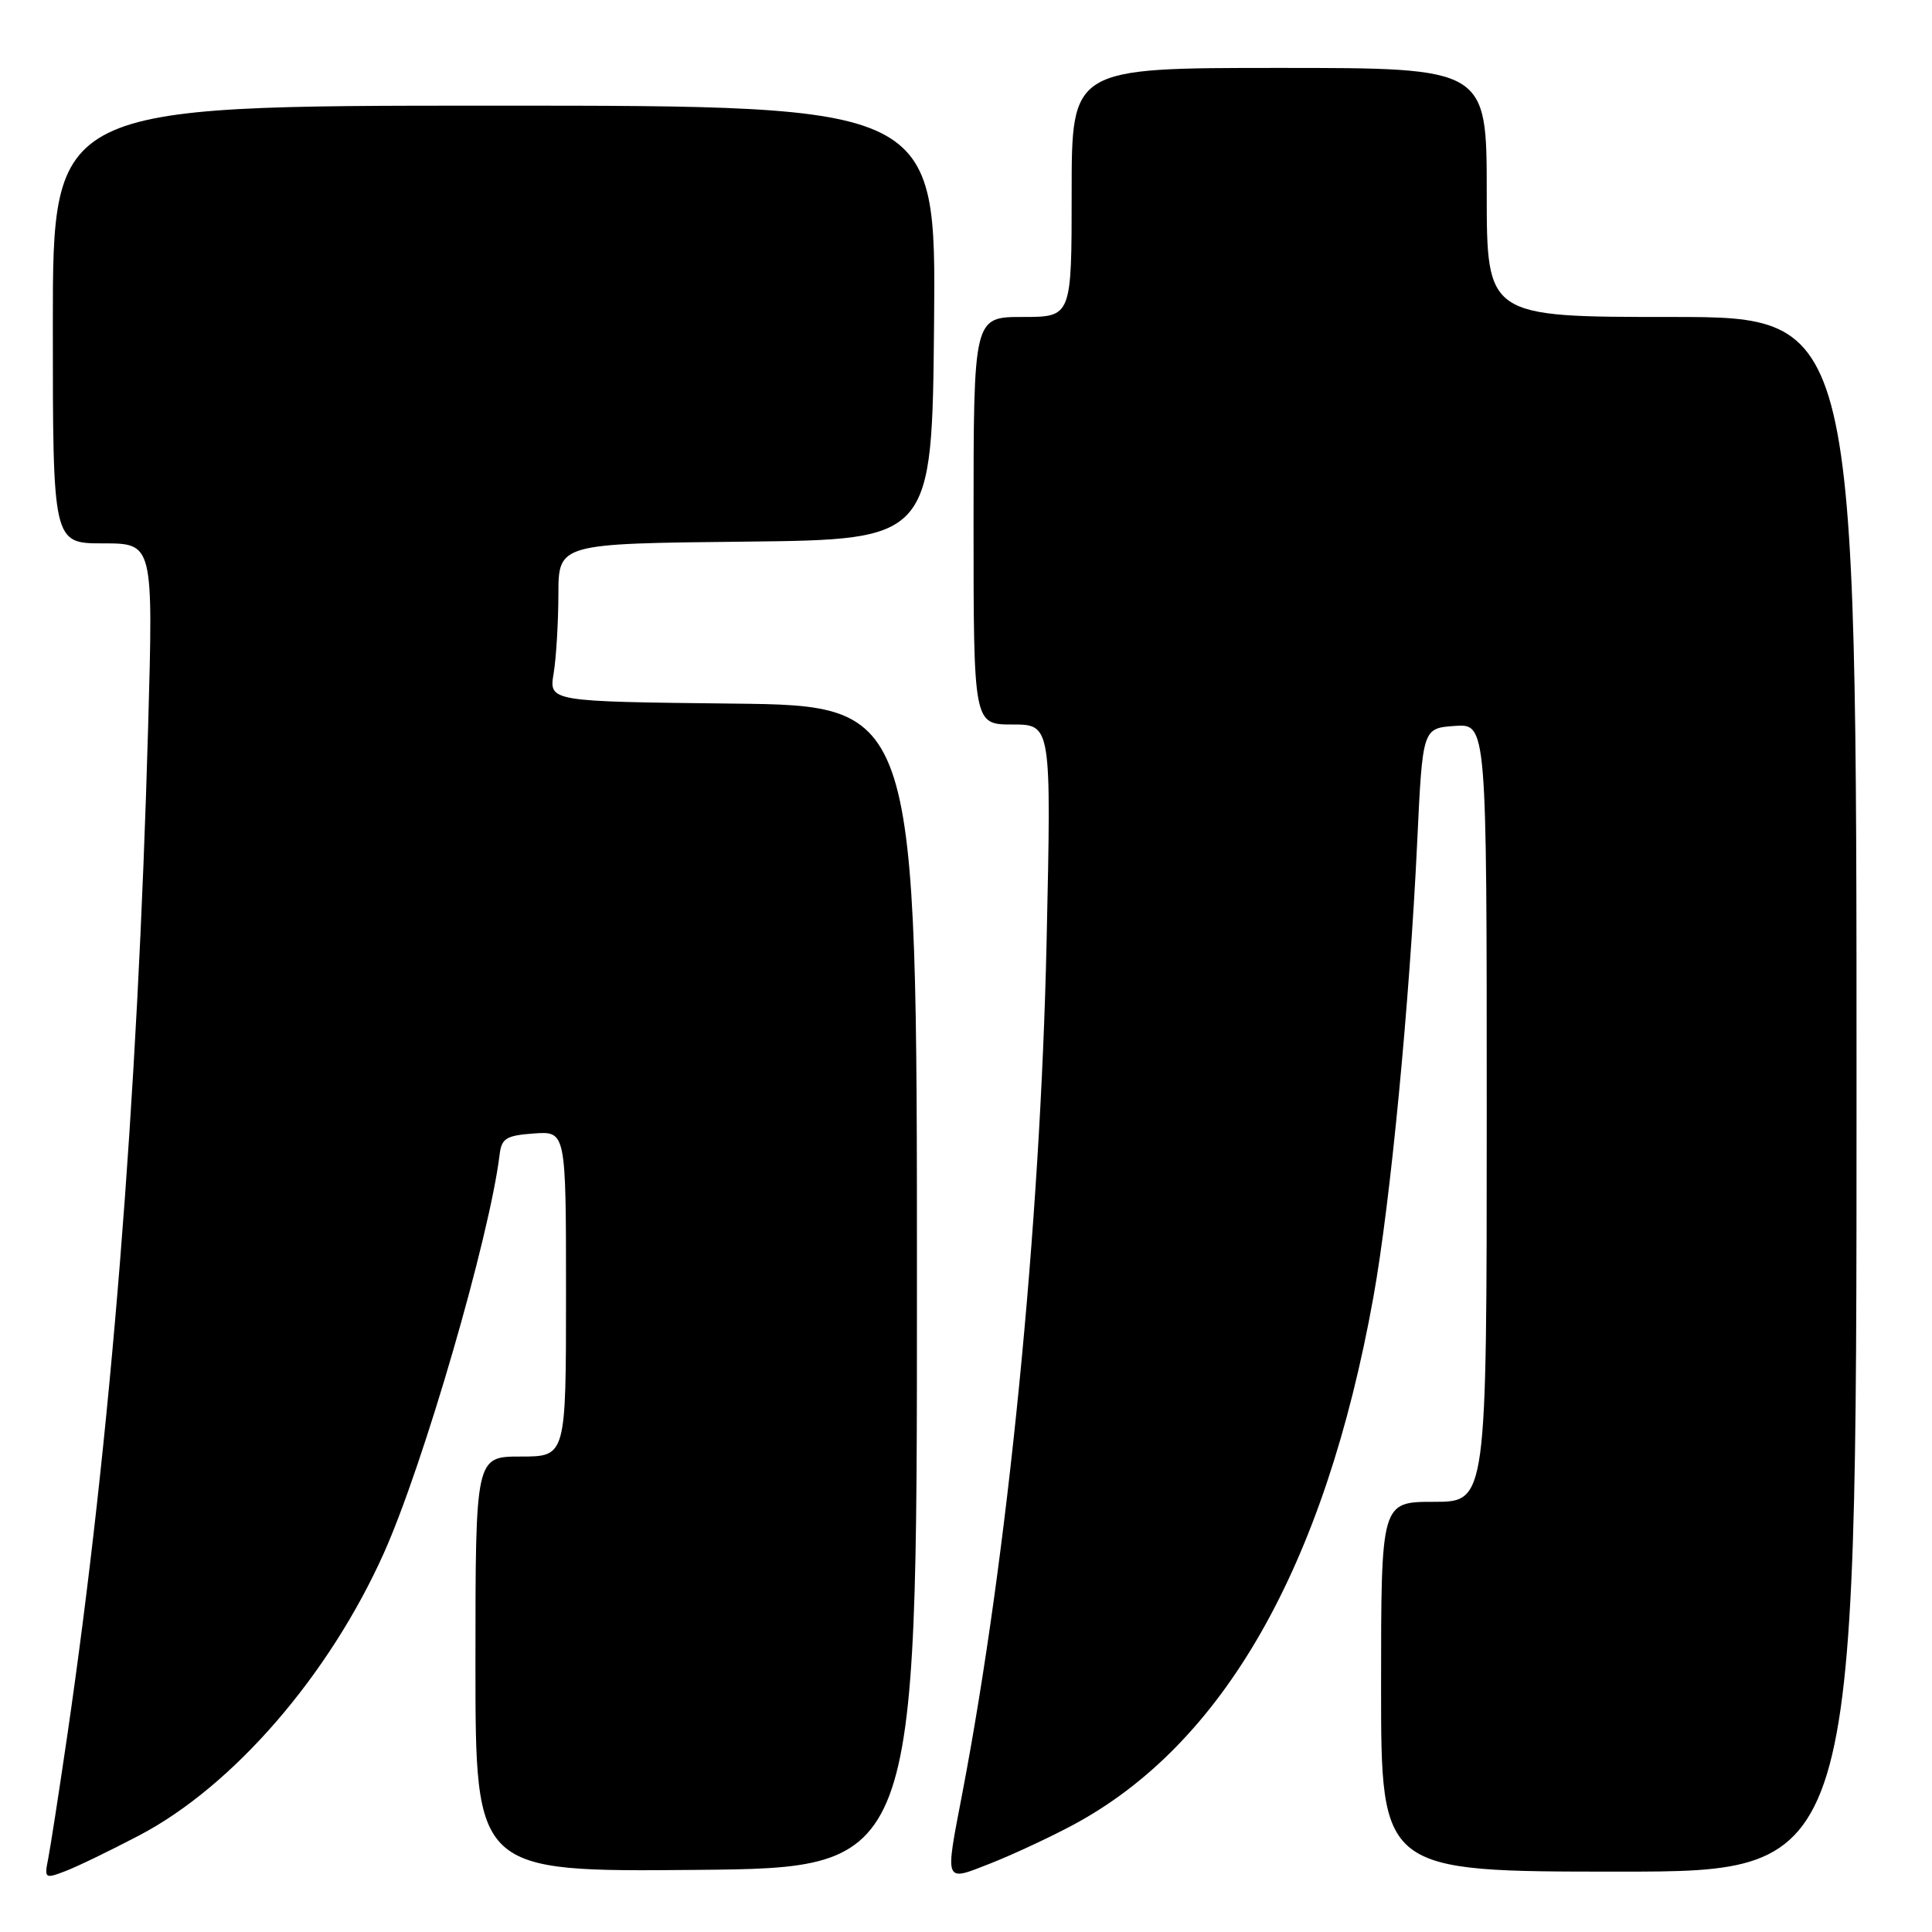<?xml version="1.0" encoding="UTF-8" standalone="no"?>
<!DOCTYPE svg PUBLIC "-//W3C//DTD SVG 1.1//EN" "http://www.w3.org/Graphics/SVG/1.1/DTD/svg11.dtd" >
<svg xmlns="http://www.w3.org/2000/svg" xmlns:xlink="http://www.w3.org/1999/xlink" version="1.1" viewBox="0 0 256 256">
 <g >
 <path fill="currentColor"
d=" M 18.45 243.20 C 30.89 236.68 43.61 221.99 50.87 205.78 C 56.11 194.08 64.88 163.88 66.20 153.00 C 66.46 150.83 67.06 150.46 70.75 150.19 C 75.00 149.89 75.00 149.89 75.00 171.44 C 75.00 193.00 75.00 193.00 69.00 193.00 C 63.00 193.00 63.00 193.00 63.00 220.52 C 63.00 248.03 63.00 248.03 92.25 247.77 C 121.50 247.50 121.50 247.50 121.50 170.50 C 121.50 93.50 121.50 93.50 97.12 93.23 C 72.74 92.96 72.74 92.96 73.36 89.23 C 73.70 87.18 73.98 82.47 73.99 78.77 C 74.00 72.03 74.00 72.03 98.75 71.77 C 123.50 71.50 123.50 71.50 123.77 42.75 C 124.03 14.00 124.03 14.00 65.52 14.00 C 7.00 14.00 7.00 14.00 7.00 43.00 C 7.00 72.00 7.00 72.00 13.66 72.00 C 20.31 72.00 20.31 72.00 19.63 96.25 C 18.22 146.40 14.69 190.42 8.91 230.00 C 7.82 237.43 6.69 244.74 6.39 246.26 C 5.86 248.91 5.94 248.97 8.62 247.95 C 10.16 247.37 14.58 245.23 18.45 243.20 Z  M 142.06 241.88 C 162.07 231.23 175.55 207.59 181.99 171.83 C 184.24 159.31 186.77 133.04 187.79 111.50 C 188.50 96.50 188.50 96.50 192.75 96.19 C 197.00 95.89 197.00 95.89 197.00 147.44 C 197.00 199.00 197.00 199.00 190.00 199.00 C 183.00 199.00 183.00 199.00 183.00 223.50 C 183.00 248.00 183.00 248.00 214.50 248.00 C 246.00 248.00 246.00 248.00 246.00 145.00 C 246.00 42.00 246.00 42.00 221.50 42.00 C 197.00 42.00 197.00 42.00 197.00 25.50 C 197.00 9.00 197.00 9.00 169.50 9.00 C 142.00 9.00 142.00 9.00 142.00 25.50 C 142.00 42.00 142.00 42.00 135.50 42.00 C 129.00 42.00 129.00 42.00 129.00 69.00 C 129.00 96.00 129.00 96.00 134.15 96.00 C 139.31 96.00 139.31 96.00 138.68 124.75 C 137.85 162.58 133.54 206.09 127.51 237.63 C 125.20 249.70 125.05 249.34 131.25 246.91 C 134.14 245.77 139.00 243.51 142.06 241.88 Z "/>
</g>
</svg>